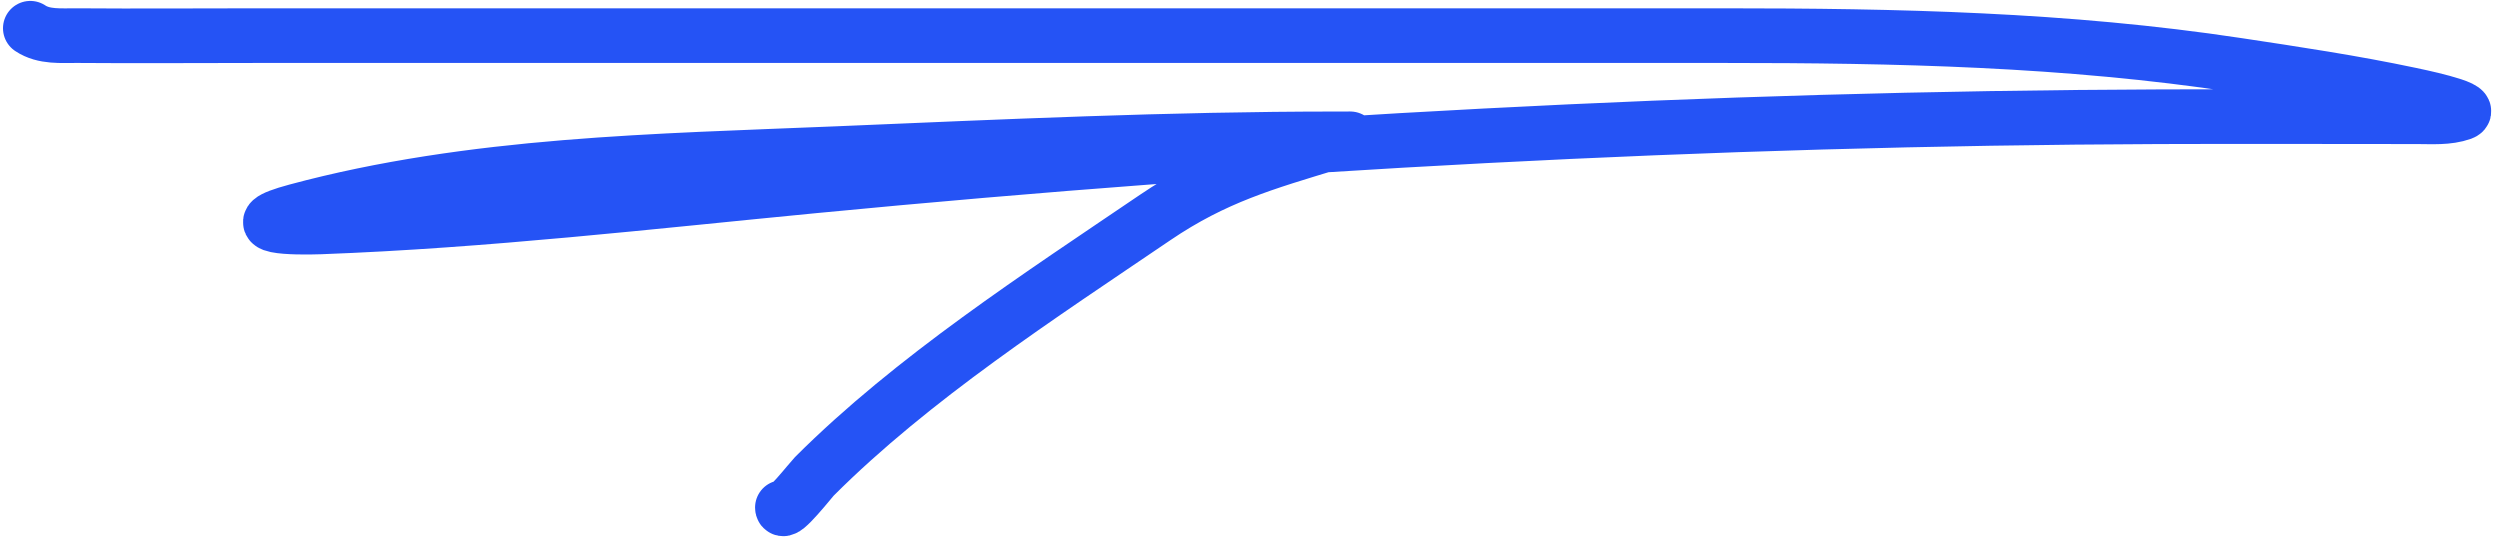 <svg width="183" height="40" viewBox="0 0 183 40" fill="none" xmlns="http://www.w3.org/2000/svg">
<path d="M2.219 2.068C3.22 2.736 4.481 2.599 5.637 2.608C10.094 2.643 14.553 2.608 19.01 2.608C36.471 2.608 53.932 2.608 71.393 2.608C89.644 2.608 107.895 2.608 126.145 2.608C138.816 2.608 151.237 2.87 163.776 4.767C168.01 5.407 172.238 6.038 176.43 6.926C176.689 6.981 181.236 7.908 180.208 8.275C179.181 8.642 178.008 8.545 176.939 8.545C170.633 8.545 164.326 8.521 158.019 8.545C125.113 8.669 92.299 10.454 59.55 13.612C47.566 14.768 35.488 16.165 23.448 16.611C21.564 16.681 17.323 16.622 21.709 15.441C34.54 11.987 48.105 11.795 61.289 11.244C73.464 10.734 85.622 10.164 97.81 10.164C100.004 10.164 98.566 10.115 97.42 10.464C92.607 11.929 88.922 12.958 84.557 15.921C76.147 21.629 66.816 27.665 59.609 34.871C59.373 35.107 57.271 37.79 57.271 37.15" stroke="#2553F5" stroke-width="4" stroke-linecap="round"/>
</svg>
